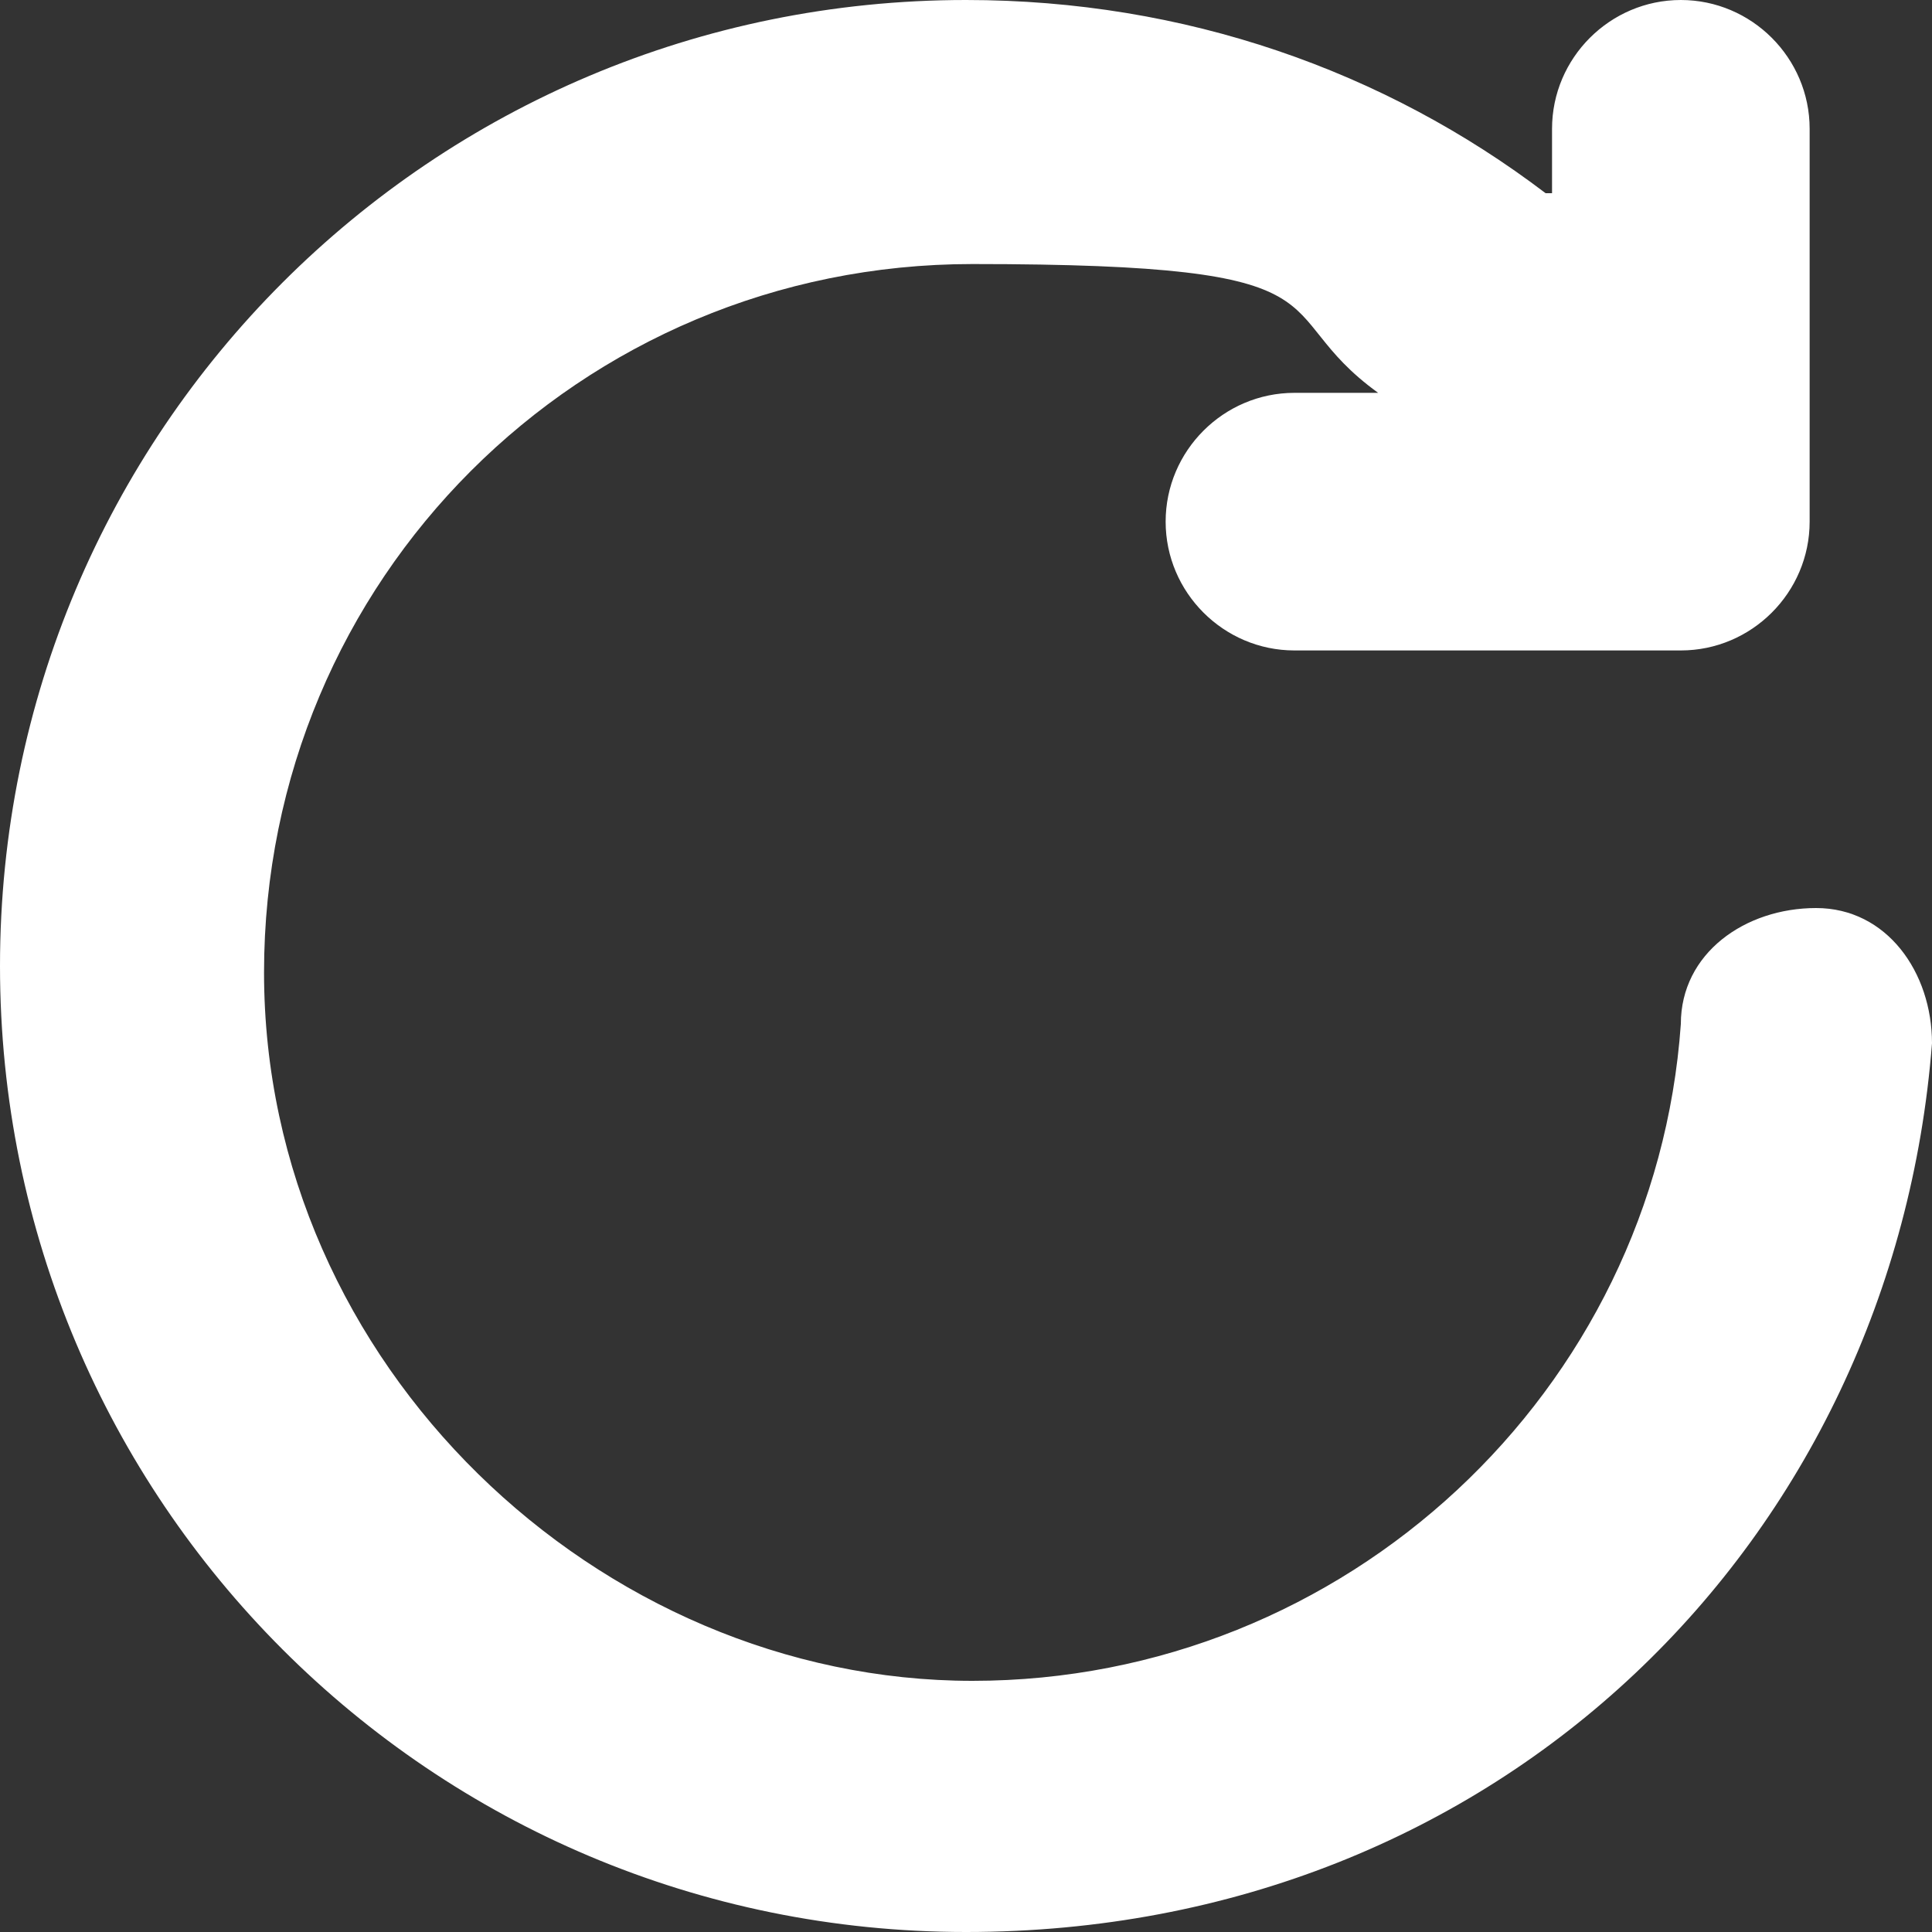 <?xml version="1.0" encoding="UTF-8"?>
<svg id="Layer_1" xmlns="http://www.w3.org/2000/svg" xmlns:xlink="http://www.w3.org/1999/xlink" xmlns:serif="http://www.serif.com/" version="1.1" viewBox="0 0 30 30">
  <rect x="0" y="0" width="30" height="30" fill="#333333" stroke="none"/>
  <!-- Generator: Adobe Illustrator 29.2.1, SVG Export Plug-In . SVG Version: 2.1.0 Build 116)  -->
  <defs>
    <style>
      .st0 {
        fill: #fff;
        fill-rule: evenodd;
      }
    </style>
  </defs>
  <path class="st0" d="M24,3c-2.5-1.9-5.6-3-9-3C6.7,0,0,6.7,0,15s6.7,15,15,15,14.4-6.1,15-13.8c0-1.1-.7-2.1-1.8-2.1s-2.1.7-2.1,1.8c-.4,5.7-5.2,10.2-11,10.2s-11-4.9-11-11S9,4.1,15.1,4.1s4.5.7,6.3,2h-1.3c-1.1,0-2,.9-2,2s.9,2,2,2h6c1.1,0,2-.9,2-2V2c0-1.1-.9-2-2-2s-2,.9-2,2v1h-.1Z"/>
</svg>